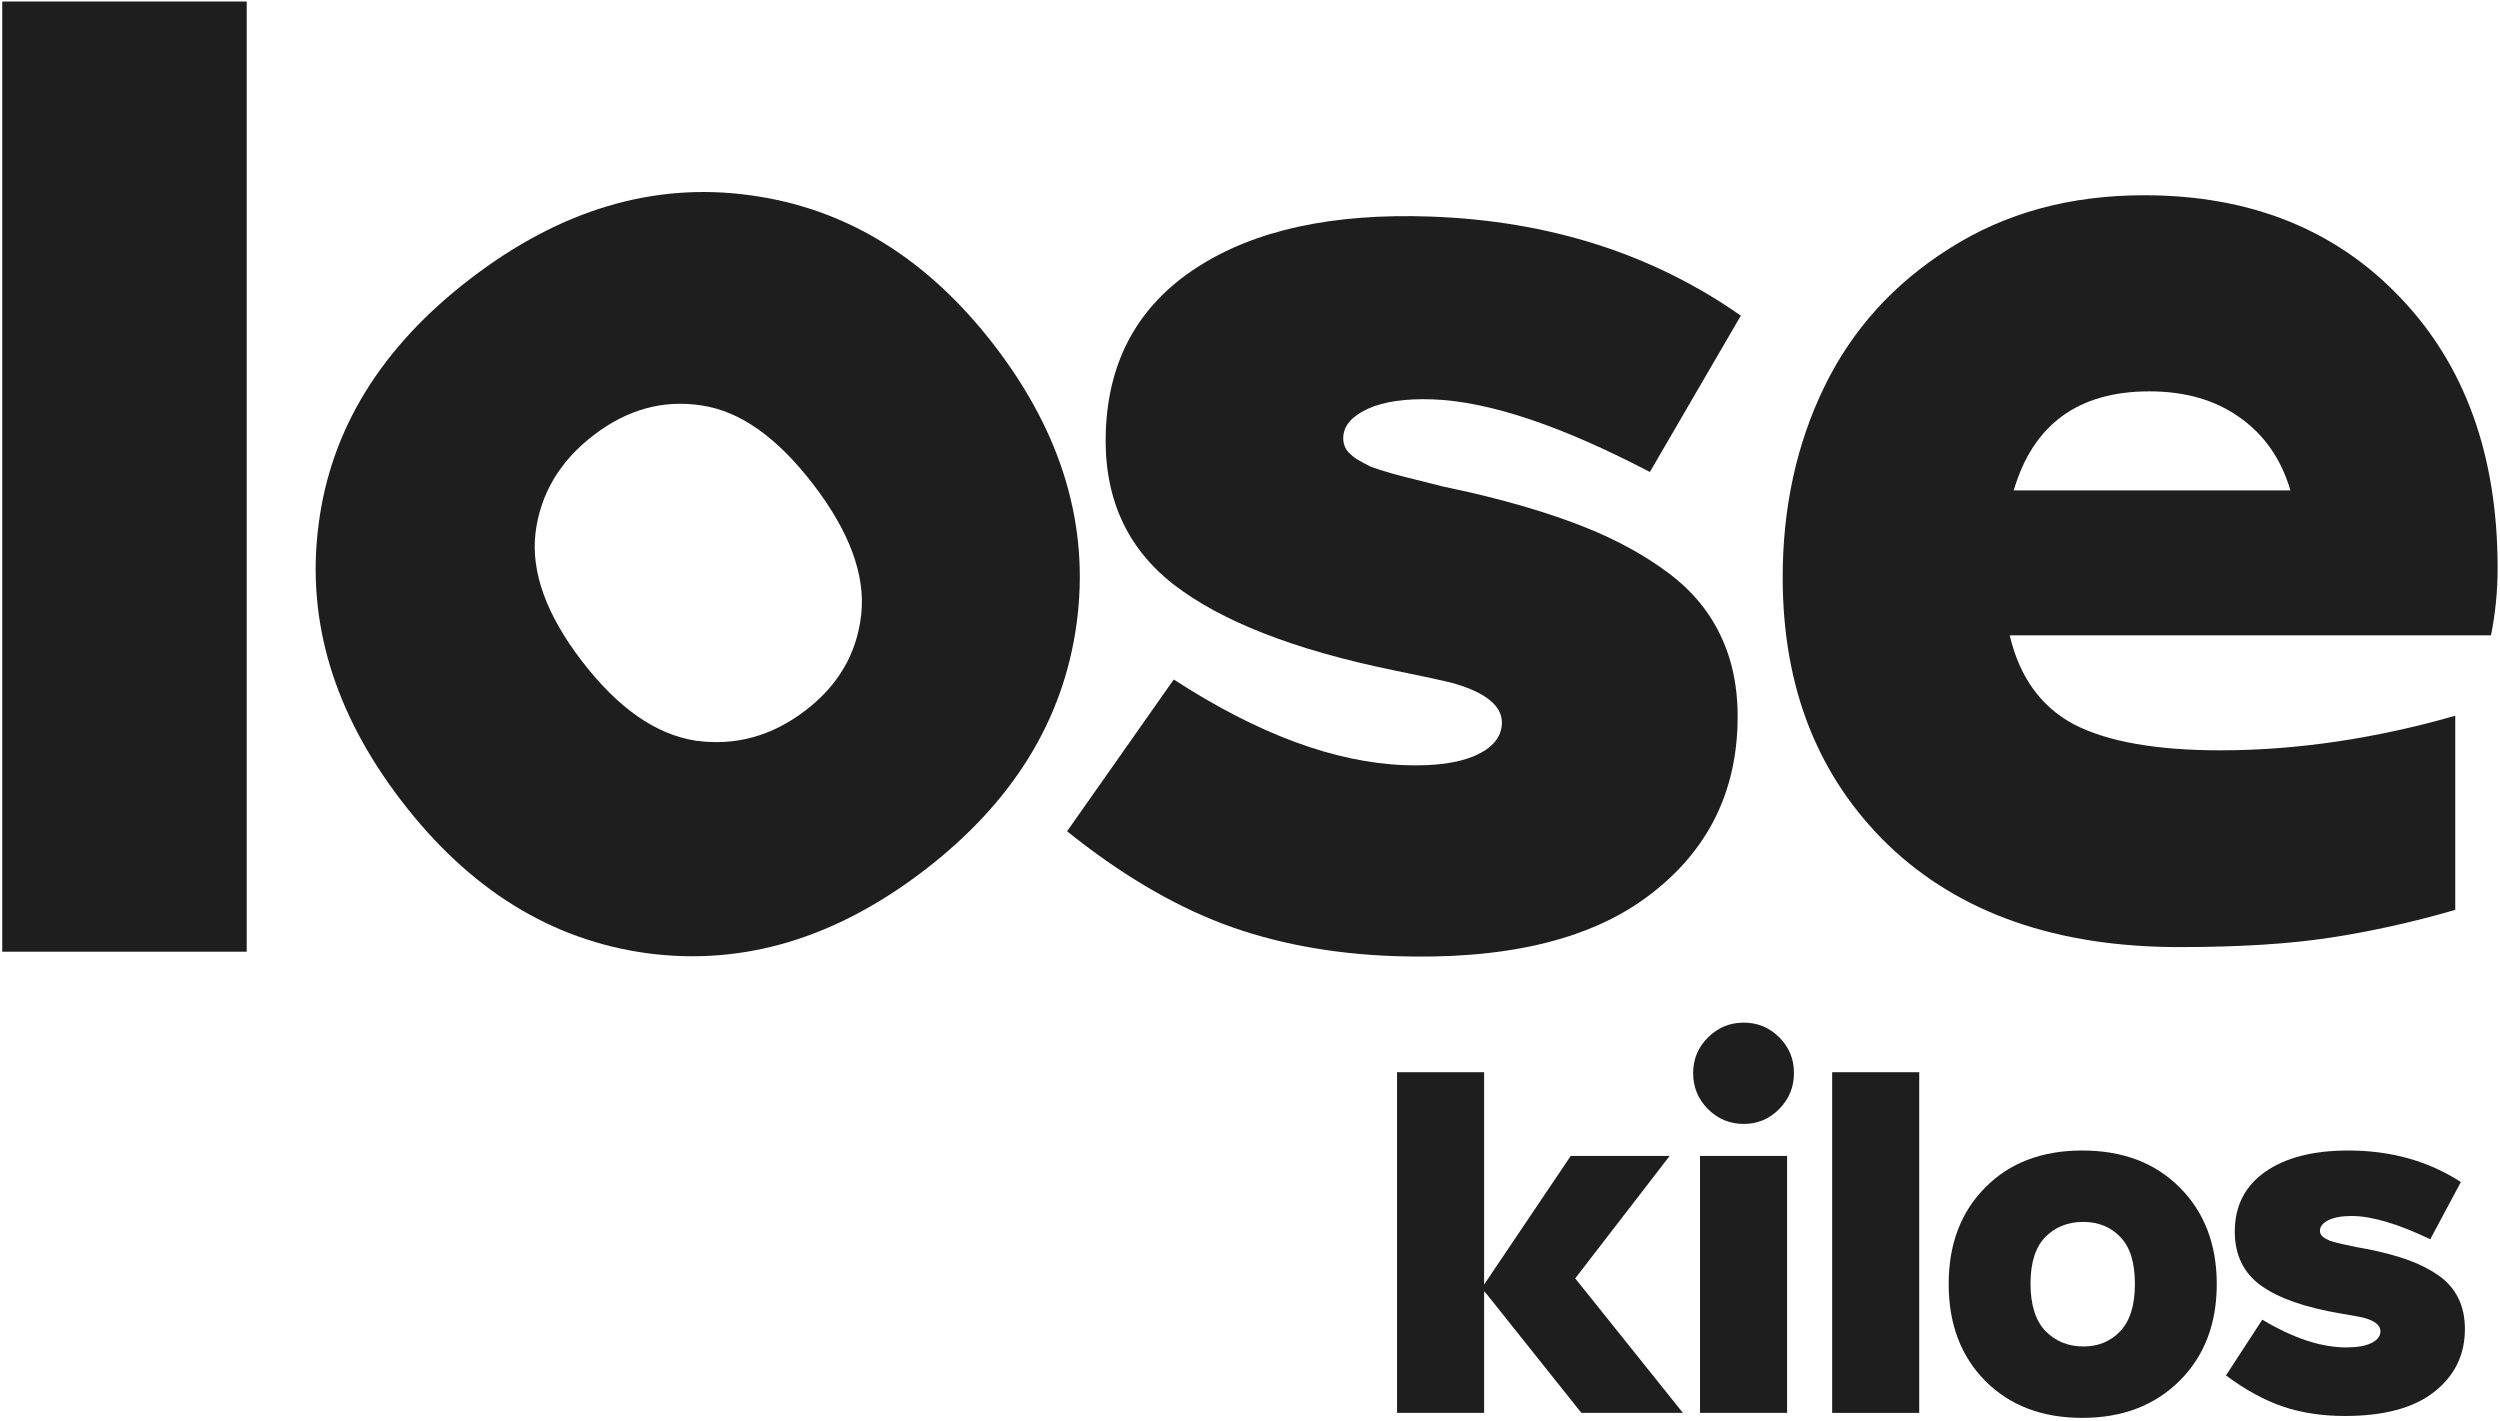<svg width="542" height="308" viewBox="0 0 542 308" fill="none" xmlns="http://www.w3.org/2000/svg">
<path d="M0.486 206.329V0.329H53.486V206.329H0.486Z" fill="#1E1E1E"/>
<path d="M302.291 207.287C288.529 206.797 276.077 204.441 264.936 200.218C253.89 195.998 242.692 189.332 231.342 180.221L254.472 147.313C272.711 159.156 289.428 165.348 304.623 165.888C311.026 166.116 316.074 165.434 319.767 163.843C323.558 162.16 325.507 159.837 325.612 156.874C325.744 153.147 322.307 150.25 315.299 148.183C313.214 147.63 308.751 146.658 301.911 145.267C280.537 140.871 264.682 134.662 254.346 126.639C244.105 118.62 239.234 107.587 239.733 93.538C240.284 78.056 246.828 66.232 259.366 58.066C271.905 49.899 288.83 46.195 310.141 46.952C335.849 47.865 358.273 55.026 377.413 68.433L357.693 102.323C338.434 92.261 322.736 87.015 310.599 86.583C304.674 86.373 299.96 87.067 296.459 88.664C293.053 90.266 291.305 92.309 291.217 94.794C291.183 95.749 291.392 96.618 291.842 97.399C292.296 98.085 293.037 98.781 294.065 99.488C295.095 100.099 296.128 100.662 297.162 101.177C298.296 101.6 299.809 102.084 301.704 102.63C303.694 103.179 305.4 103.623 306.824 103.96C308.247 104.298 310.239 104.799 312.799 105.464C315.457 106.037 317.546 106.494 319.065 106.835C328.65 109.09 336.838 111.582 343.631 114.311C350.519 117.044 356.573 120.369 361.792 124.286C367.012 128.203 370.862 132.933 373.345 138.476C375.83 143.923 376.946 150.23 376.691 157.397C376.138 172.975 369.476 185.417 356.705 194.723C344.034 203.938 325.896 208.125 302.291 207.287Z" fill="#1E1E1E"/>
<path d="M541.486 123.181C541.486 128.081 541.007 132.933 540.05 137.737H435.712C437.817 146.768 442.458 153.206 449.634 157.049C456.905 160.796 467.478 162.67 481.351 162.67C497.808 162.67 514.791 160.171 532.3 155.175V197.258C523.02 199.949 513.93 201.966 505.032 203.311C496.229 204.657 485.37 205.329 472.453 205.329C445.854 205.329 424.853 197.979 409.449 183.279C394.14 168.482 386.486 149.122 386.486 125.198C386.486 110.018 389.499 96.23 395.527 83.836C401.555 71.441 410.597 61.449 422.652 53.859C434.708 46.172 448.773 42.329 464.847 42.329C487.81 42.329 506.324 49.727 520.388 64.524C534.453 79.224 541.486 98.776 541.486 123.181ZM465.995 84.845C450.591 84.845 440.783 92.002 436.574 106.318H496.564C494.555 99.497 490.871 94.212 485.513 90.465C480.251 86.718 473.745 84.845 465.995 84.845Z" fill="#1E1E1E"/>
<path d="M233.415 135.151C230.58 156.125 219.564 173.974 200.366 188.698C181.168 203.422 161.178 209.414 140.396 206.673C119.556 203.856 101.774 192.848 87.05 173.651C72.384 154.529 66.384 134.606 69.049 113.882C71.656 93.082 82.634 75.262 101.984 60.422C121.409 45.523 141.542 39.483 162.382 42.299C183.299 45.058 201.06 55.96 215.668 75.007C230.334 94.128 236.249 114.177 233.415 135.151ZM174.659 154.002C181.792 148.531 185.81 141.593 186.715 133.186C187.636 124.646 184.169 115.254 176.312 105.01C168.514 94.842 160.467 89.142 152.172 87.912C143.819 86.606 136 88.746 128.715 94.333C121.355 99.978 117.147 107.062 116.091 115.585C115.111 124.049 118.462 133.29 126.144 143.306C133.942 153.474 142.152 159.229 150.774 160.571C159.413 161.778 167.375 159.589 174.659 154.002Z" fill="#1E1E1E"/>
<path d="M508.366 306.985C503.428 306.985 498.936 306.299 494.89 304.927C490.878 303.556 486.781 301.31 482.597 298.19L490.467 286.102C497.153 290.114 503.223 292.12 508.675 292.12C510.972 292.12 512.772 291.812 514.075 291.194C515.413 290.543 516.081 289.686 516.081 288.623C516.081 287.285 514.812 286.291 512.275 285.64C511.521 285.468 509.909 285.177 507.44 284.765C499.725 283.462 493.964 281.439 490.158 278.696C486.386 275.953 484.5 272.061 484.5 267.02C484.5 261.465 486.695 257.145 491.084 254.059C495.473 250.973 501.491 249.43 509.138 249.43C518.361 249.43 526.488 251.71 533.517 256.27L526.882 268.666C519.853 265.306 514.161 263.626 509.806 263.626C507.68 263.626 506 263.934 504.766 264.551C503.566 265.169 502.965 265.923 502.965 266.815C502.965 267.157 503.051 267.466 503.223 267.74C503.394 267.98 503.668 268.22 504.046 268.46C504.423 268.666 504.8 268.855 505.177 269.026C505.589 269.163 506.137 269.318 506.823 269.489C507.543 269.661 508.16 269.798 508.675 269.901C509.189 270.003 509.909 270.158 510.835 270.363C511.795 270.535 512.549 270.672 513.098 270.775C516.561 271.461 519.527 272.249 521.996 273.141C524.499 274.032 526.711 275.147 528.631 276.484C530.551 277.821 531.992 279.467 532.952 281.422C533.912 283.342 534.392 285.588 534.392 288.16C534.392 293.749 532.163 298.292 527.705 301.79C523.282 305.253 516.836 306.985 508.366 306.985Z" fill="#1E1E1E"/>
<path d="M472.518 299.372C467.134 304.722 460.105 307.396 451.429 307.396C442.754 307.396 435.759 304.739 430.444 299.424C425.129 294.075 422.472 287.063 422.472 278.387C422.472 269.746 425.112 262.768 430.393 257.453C435.673 252.104 442.686 249.43 451.429 249.43C460.208 249.43 467.254 252.104 472.569 257.453C477.918 262.803 480.593 269.781 480.593 278.387C480.593 287.028 477.901 294.023 472.518 299.372ZM451.687 291.915C454.91 291.915 457.567 290.817 459.659 288.623C461.785 286.394 462.848 282.965 462.848 278.336C462.848 273.741 461.802 270.363 459.71 268.203C457.619 266.009 454.927 264.911 451.635 264.911C448.309 264.911 445.566 266.009 443.406 268.203C441.28 270.398 440.217 273.758 440.217 278.284C440.217 282.879 441.297 286.308 443.457 288.571C445.652 290.8 448.395 291.915 451.687 291.915Z" fill="#1E1E1E"/>
<path d="M397.213 306.315V232.455H416.089V306.315H397.213Z" fill="#1E1E1E"/>
<path d="M385.744 240.428C383.618 242.588 381.046 243.669 378.029 243.669C375.011 243.669 372.422 242.588 370.262 240.428C368.136 238.268 367.073 235.679 367.073 232.662C367.073 229.644 368.136 227.072 370.262 224.946C372.422 222.786 375.011 221.706 378.029 221.706C381.046 221.706 383.618 222.769 385.744 224.895C387.87 227.021 388.933 229.593 388.933 232.61C388.933 235.662 387.87 238.268 385.744 240.428ZM368.565 306.316V250.612H387.441V306.316H368.565Z" fill="#1E1E1E"/>
<path d="M342.843 306.315L322.424 280.701L321.755 279.929V306.315H302.879V232.455H321.755V278.489L340.529 250.611H361.977L341.506 277.152L364.857 306.315H342.843Z" fill="#1E1E1E"/>
</svg>
